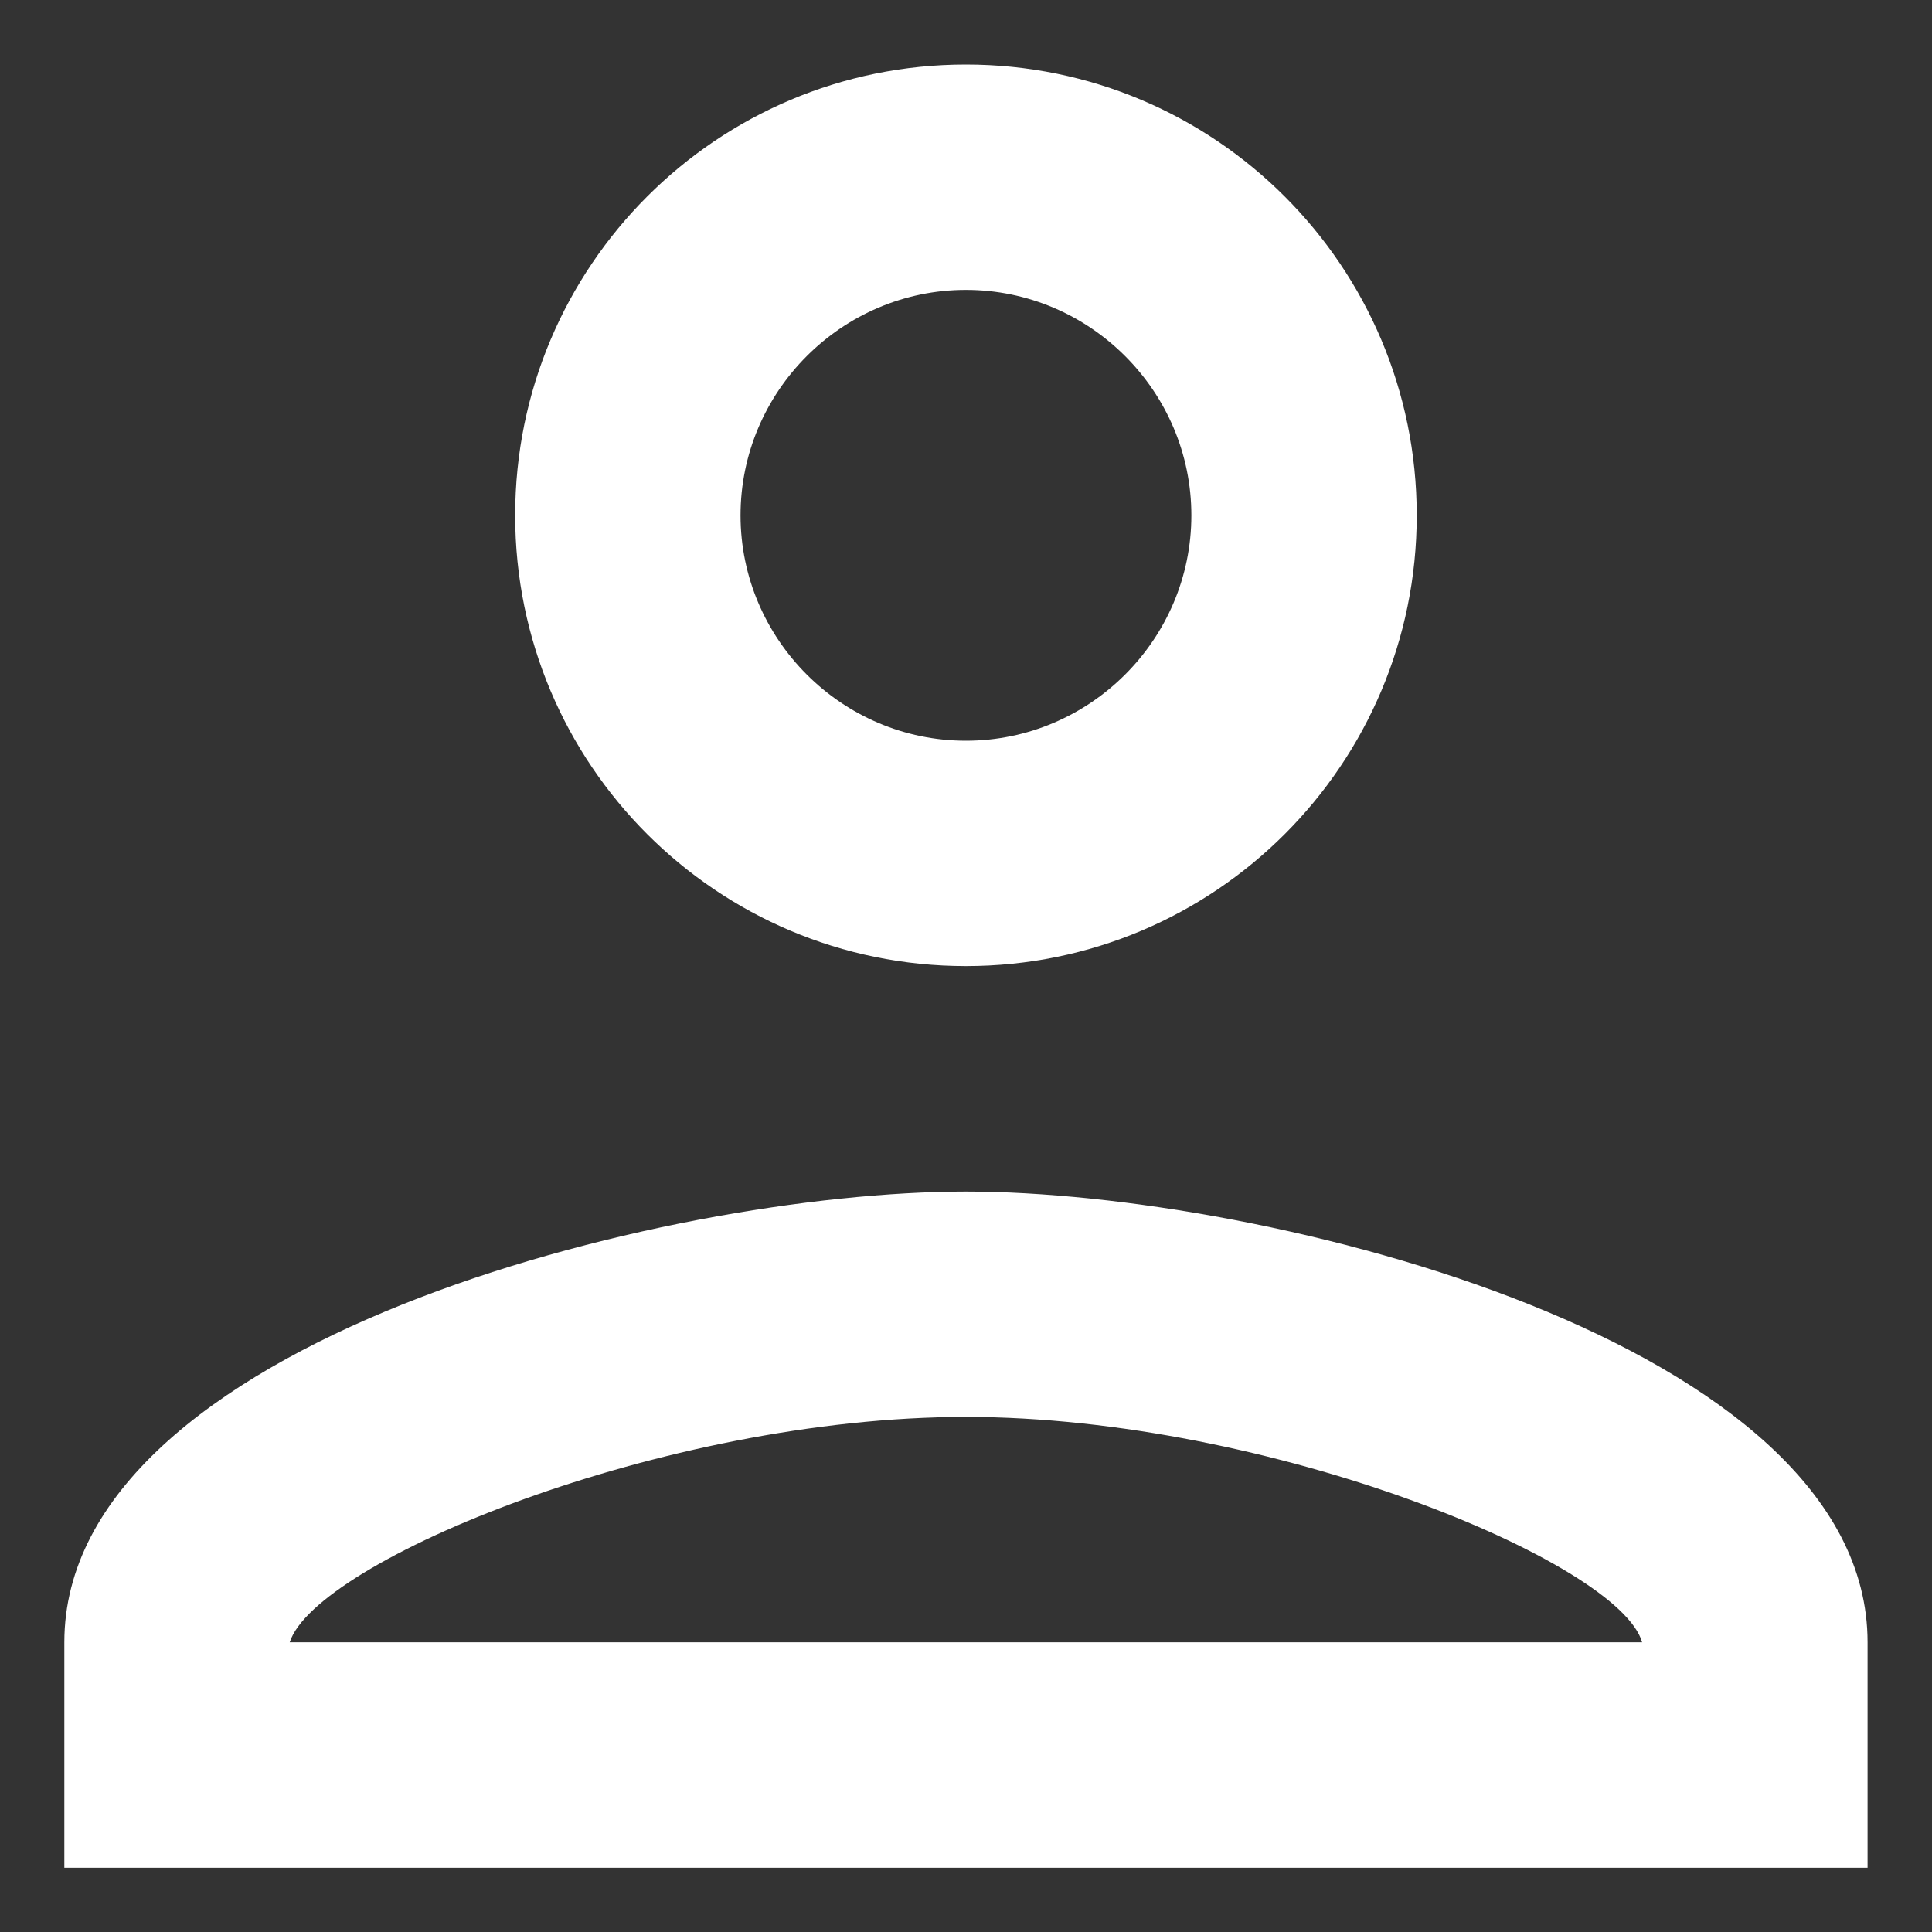 <svg width="20" height="20" viewBox="0 0 20 20" fill="none" xmlns="http://www.w3.org/2000/svg">
<rect x="0" y="0" width="20" height="20" fill="#333333" stroke="none"/>
<path d="M9.999 3.001C11.283 3.001 12.333 4.051 12.333 5.335C12.333 6.618 11.283 7.668 9.999 7.668C8.716 7.668 7.666 6.618 7.666 5.335C7.666 4.051 8.716 3.001 9.999 3.001ZM9.999 14.668C13.149 14.668 16.766 16.173 16.999 17.001H2.999C3.268 16.161 6.861 14.668 9.999 14.668ZM9.999 0.668C7.421 0.668 5.333 2.756 5.333 5.335C5.333 7.913 7.421 10.001 9.999 10.001C12.578 10.001 14.666 7.913 14.666 5.335C14.666 2.756 12.578 0.668 9.999 0.668ZM9.999 12.335C6.884 12.335 0.666 13.898 0.666 17.001V19.335H19.333V17.001C19.333 13.898 13.114 12.335 9.999 12.335Z" fill="white"/>
</svg>
